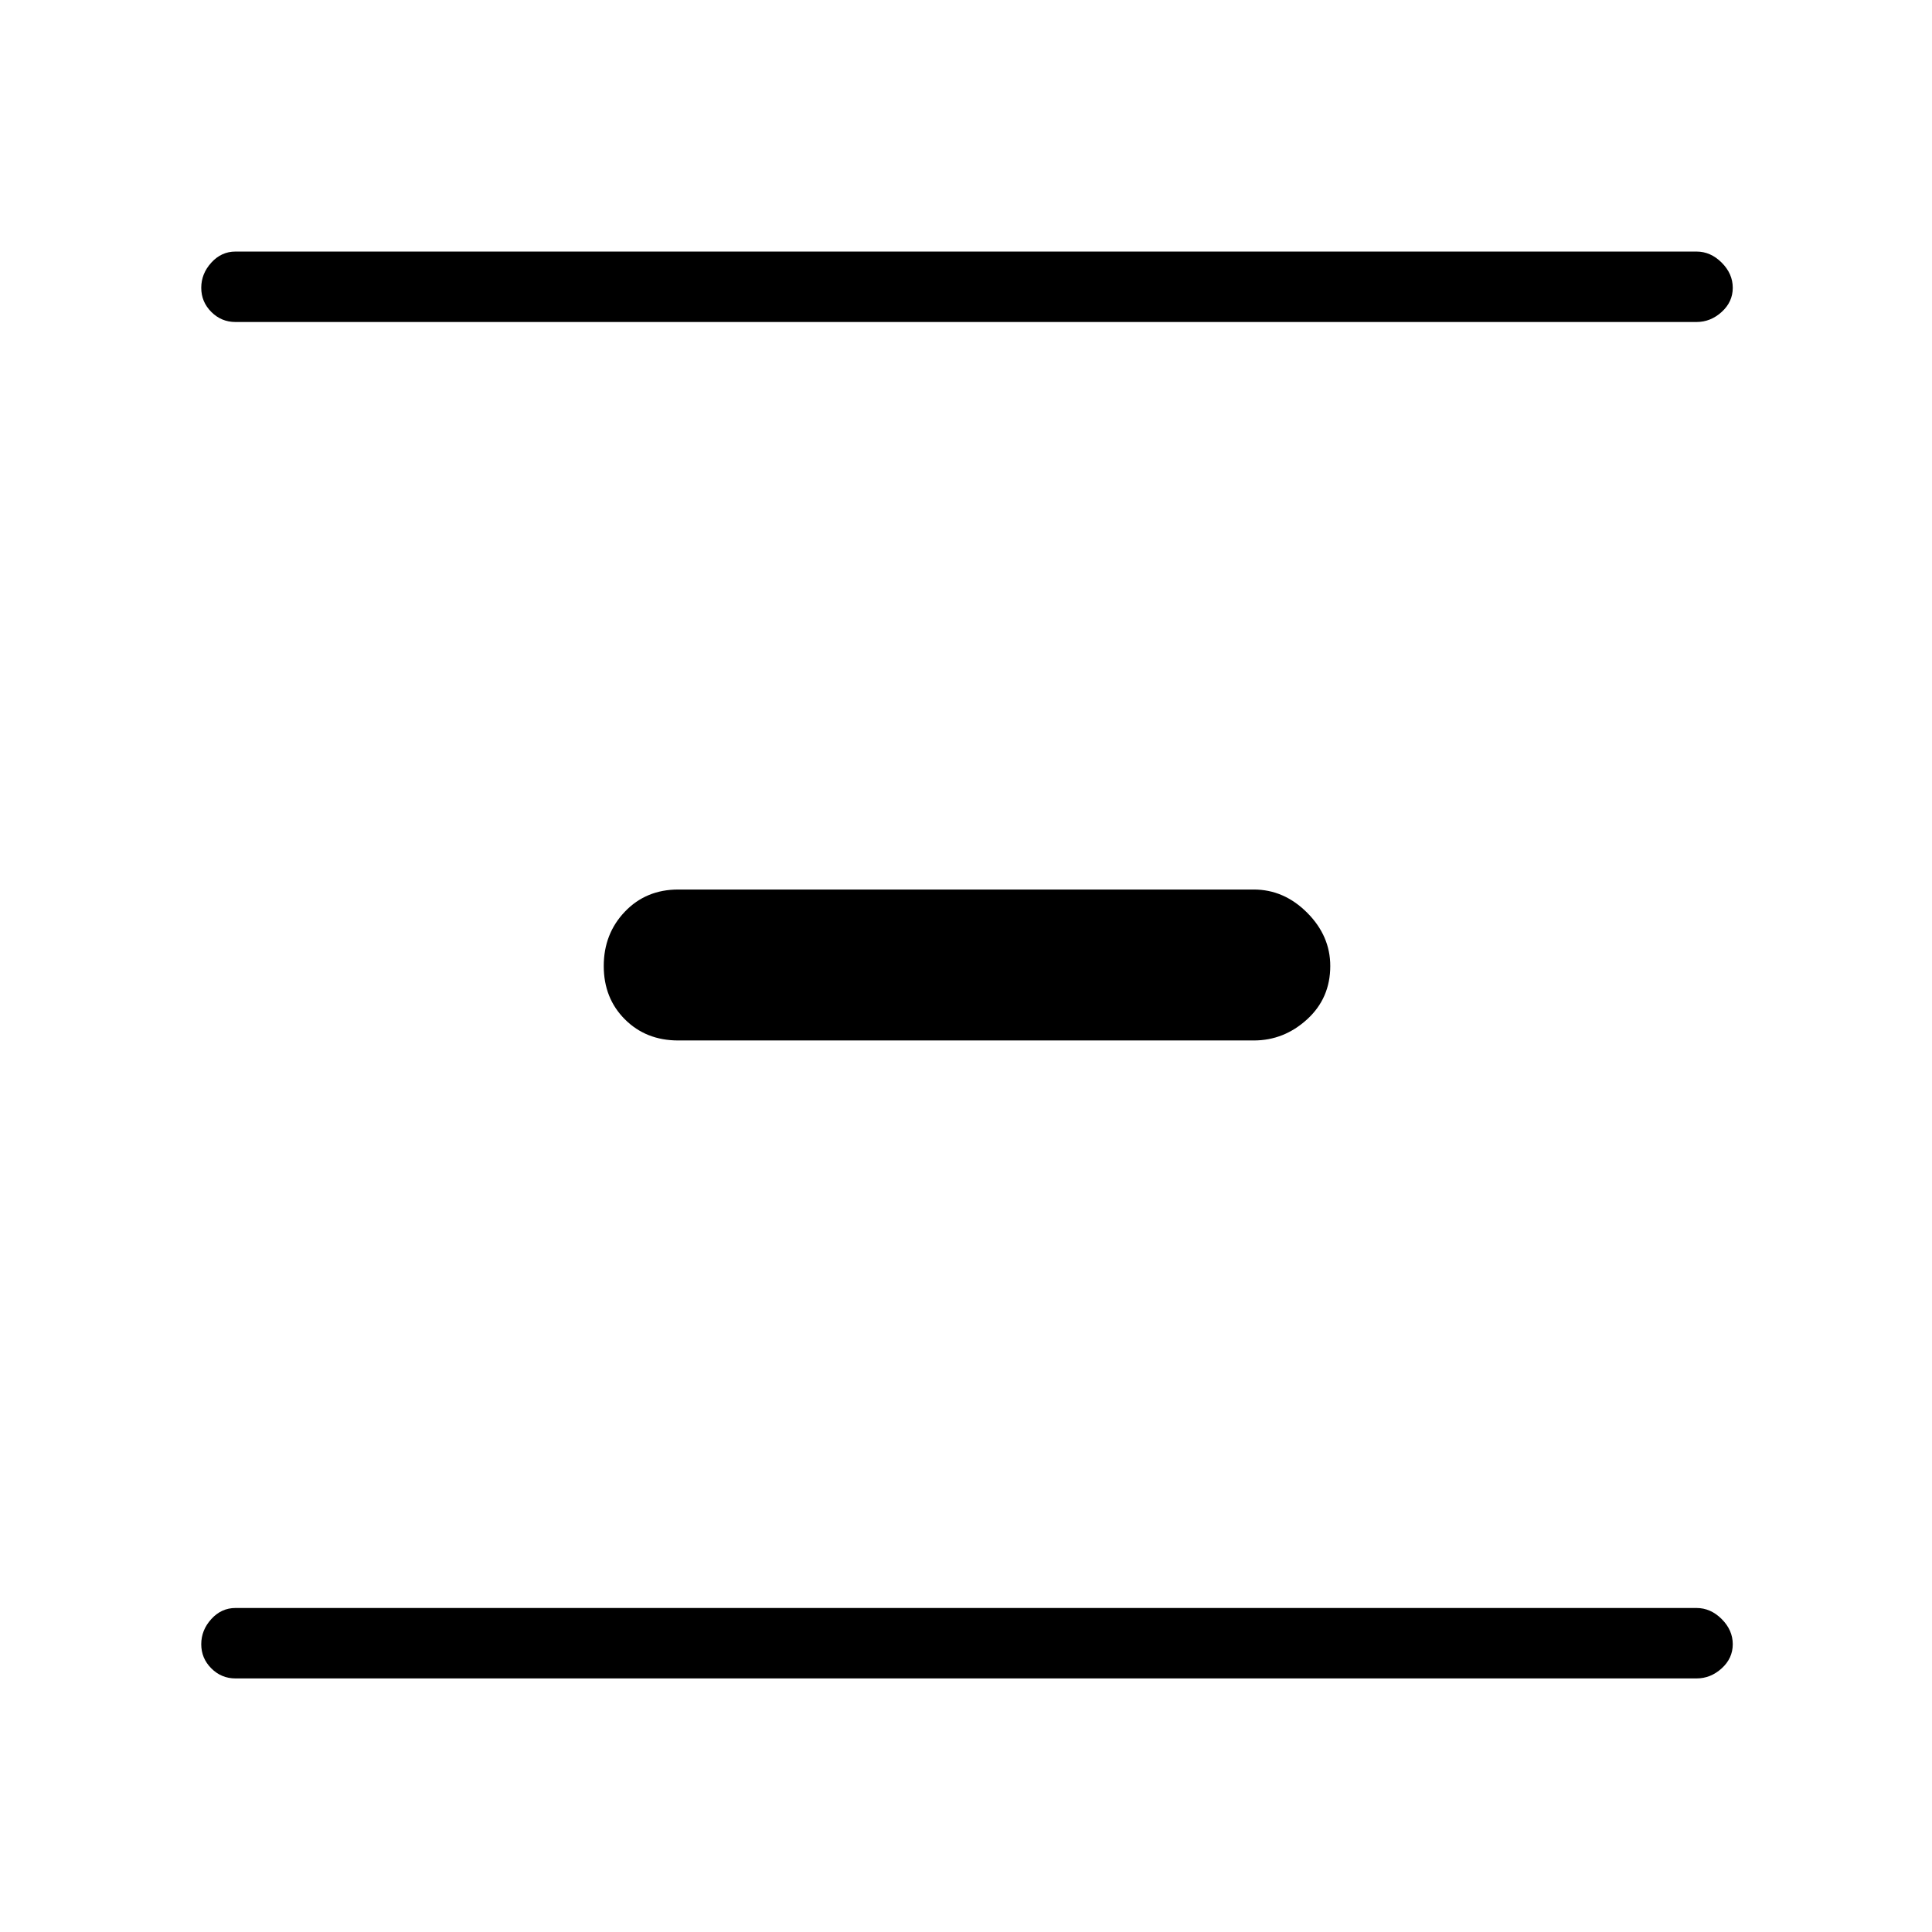 <svg xmlns="http://www.w3.org/2000/svg" height="48" width="48"><path d="M5.85 8Q5.5 8 5.25 7.75Q5 7.5 5 7.15Q5 6.8 5.25 6.525Q5.5 6.25 5.85 6.25H42.15Q42.5 6.25 42.775 6.525Q43.05 6.8 43.05 7.15Q43.05 7.5 42.775 7.75Q42.5 8 42.15 8ZM16.85 25.85Q16.05 25.85 15.525 25.325Q15 24.8 15 24Q15 23.2 15.525 22.65Q16.05 22.1 16.85 22.1H31.15Q31.9 22.1 32.475 22.675Q33.05 23.25 33.05 24Q33.05 24.8 32.475 25.325Q31.9 25.85 31.15 25.85ZM5.85 41.7Q5.5 41.7 5.25 41.45Q5 41.2 5 40.85Q5 40.5 5.25 40.225Q5.5 39.95 5.85 39.95H42.15Q42.5 39.95 42.775 40.225Q43.05 40.5 43.05 40.85Q43.05 41.2 42.775 41.45Q42.5 41.7 42.15 41.7Z"/></svg>